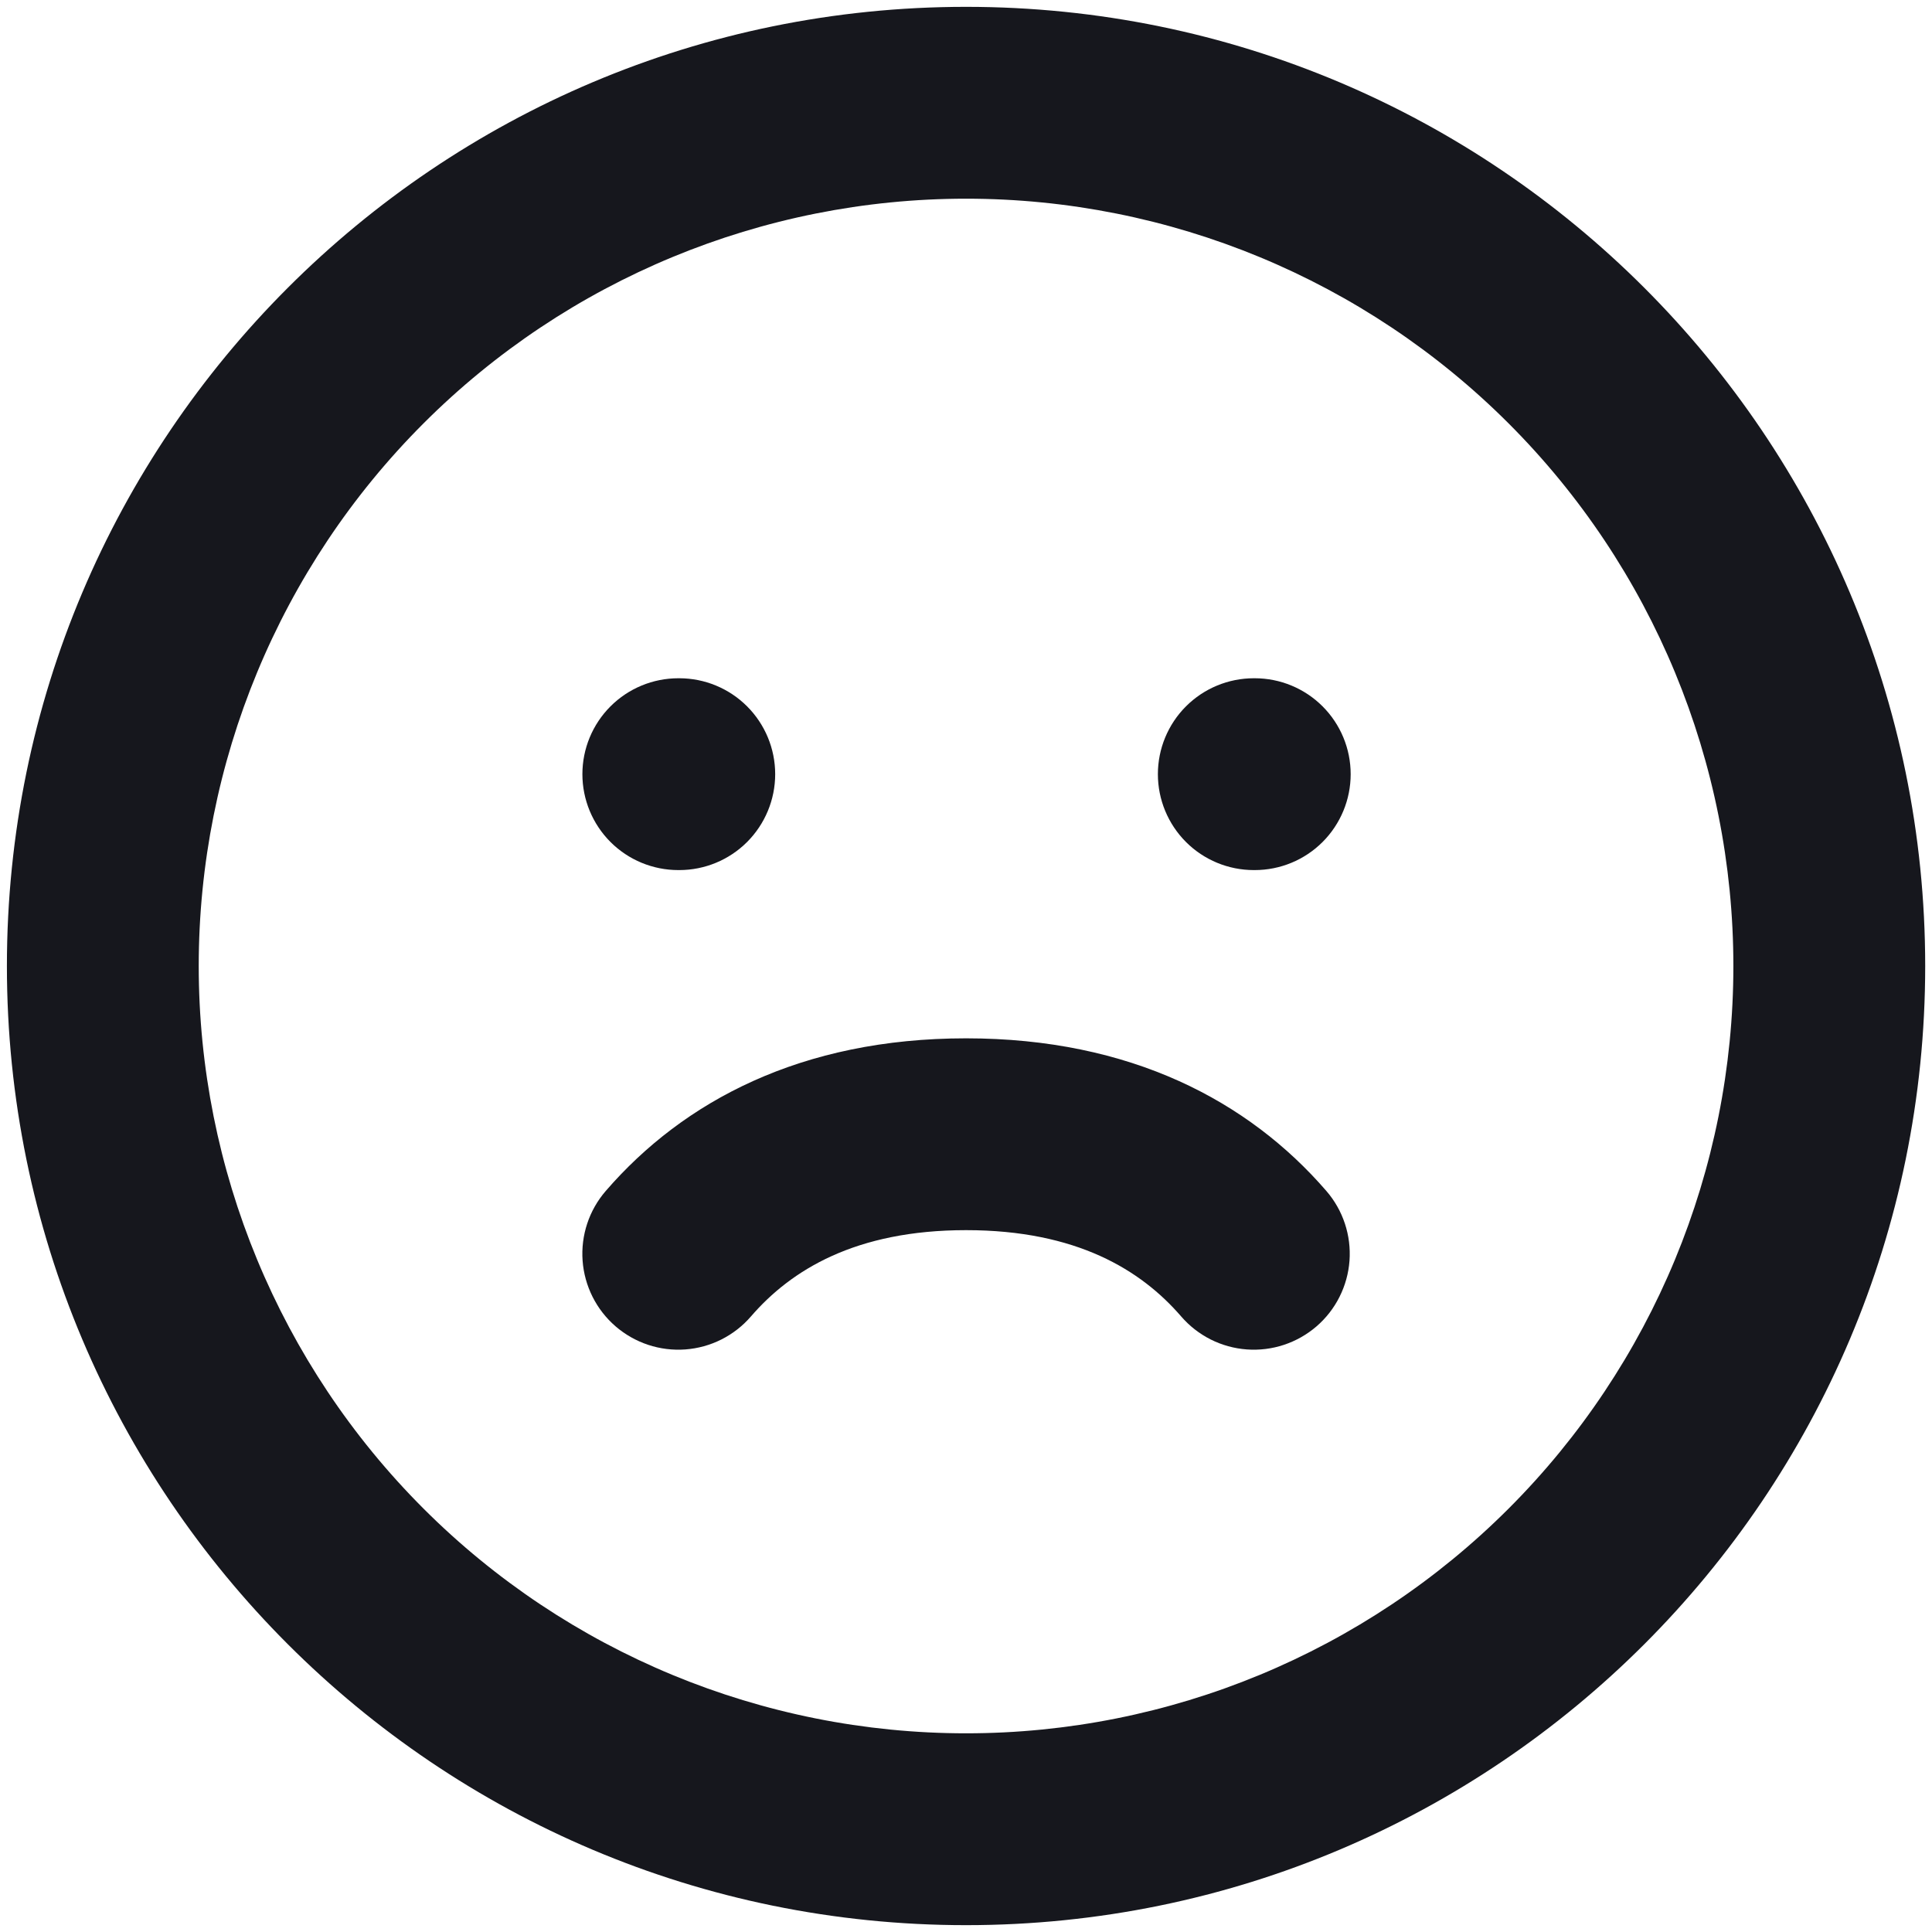 <svg width="94" height="94" viewBox="0 0 94 94" fill="none" xmlns="http://www.w3.org/2000/svg">
<path d="M9.669 47C9.669 37.099 13.603 27.603 20.604 20.601C27.605 13.6 37.101 9.667 47.003 9.667C56.904 9.667 66.4 13.6 73.401 20.601C80.403 27.603 84.336 37.099 84.336 47C84.336 56.901 80.403 66.397 73.401 73.399C66.4 80.4 56.904 84.333 47.003 84.333C37.101 84.333 27.605 80.4 20.604 73.399C13.603 66.397 9.669 56.901 9.669 47ZM47.003 0.333C21.229 0.333 0.336 21.226 0.336 47C0.336 72.774 21.229 93.667 47.003 93.667C72.777 93.667 93.669 72.774 93.669 47C93.669 21.226 72.777 0.333 47.003 0.333ZM36.535 64.052C36.135 64.516 35.646 64.896 35.098 65.172C34.551 65.447 33.954 65.611 33.343 65.656C32.731 65.701 32.117 65.624 31.535 65.432C30.953 65.239 30.415 64.933 29.951 64.533C29.487 64.132 29.106 63.644 28.831 63.096C28.556 62.548 28.391 61.951 28.346 61.34C28.256 60.105 28.66 58.885 29.47 57.948C33.25 53.575 38.99 50.519 47.003 50.519C55.011 50.519 60.755 53.575 64.535 57.948C64.936 58.412 65.242 58.95 65.434 59.532C65.627 60.114 65.703 60.728 65.659 61.34C65.614 61.951 65.449 62.548 65.174 63.096C64.899 63.644 64.519 64.132 64.055 64.533C63.591 64.933 63.052 65.239 62.47 65.432C61.888 65.624 61.274 65.701 60.663 65.656C60.051 65.611 59.455 65.447 58.907 65.172C58.359 64.896 57.871 64.516 57.47 64.052C55.515 61.789 52.379 59.852 47.003 59.852C41.627 59.852 38.491 61.789 36.535 64.052ZM28.336 37.667C28.336 36.429 28.828 35.242 29.703 34.367C30.578 33.492 31.765 33 33.003 33H33.049C34.287 33 35.474 33.492 36.349 34.367C37.224 35.242 37.716 36.429 37.716 37.667C37.716 38.904 37.224 40.091 36.349 40.967C35.474 41.842 34.287 42.333 33.049 42.333H33.003C31.765 42.333 30.578 41.842 29.703 40.967C28.828 40.091 28.336 38.904 28.336 37.667ZM61.003 33C59.765 33 58.578 33.492 57.703 34.367C56.828 35.242 56.336 36.429 56.336 37.667C56.336 38.904 56.828 40.091 57.703 40.967C58.578 41.842 59.765 42.333 61.003 42.333H61.049C62.287 42.333 63.474 41.842 64.349 40.967C65.224 40.091 65.716 38.904 65.716 37.667C65.716 36.429 65.224 35.242 64.349 34.367C63.474 33.492 62.287 33 61.049 33H61.003Z" fill="#16171D"/>
</svg>

